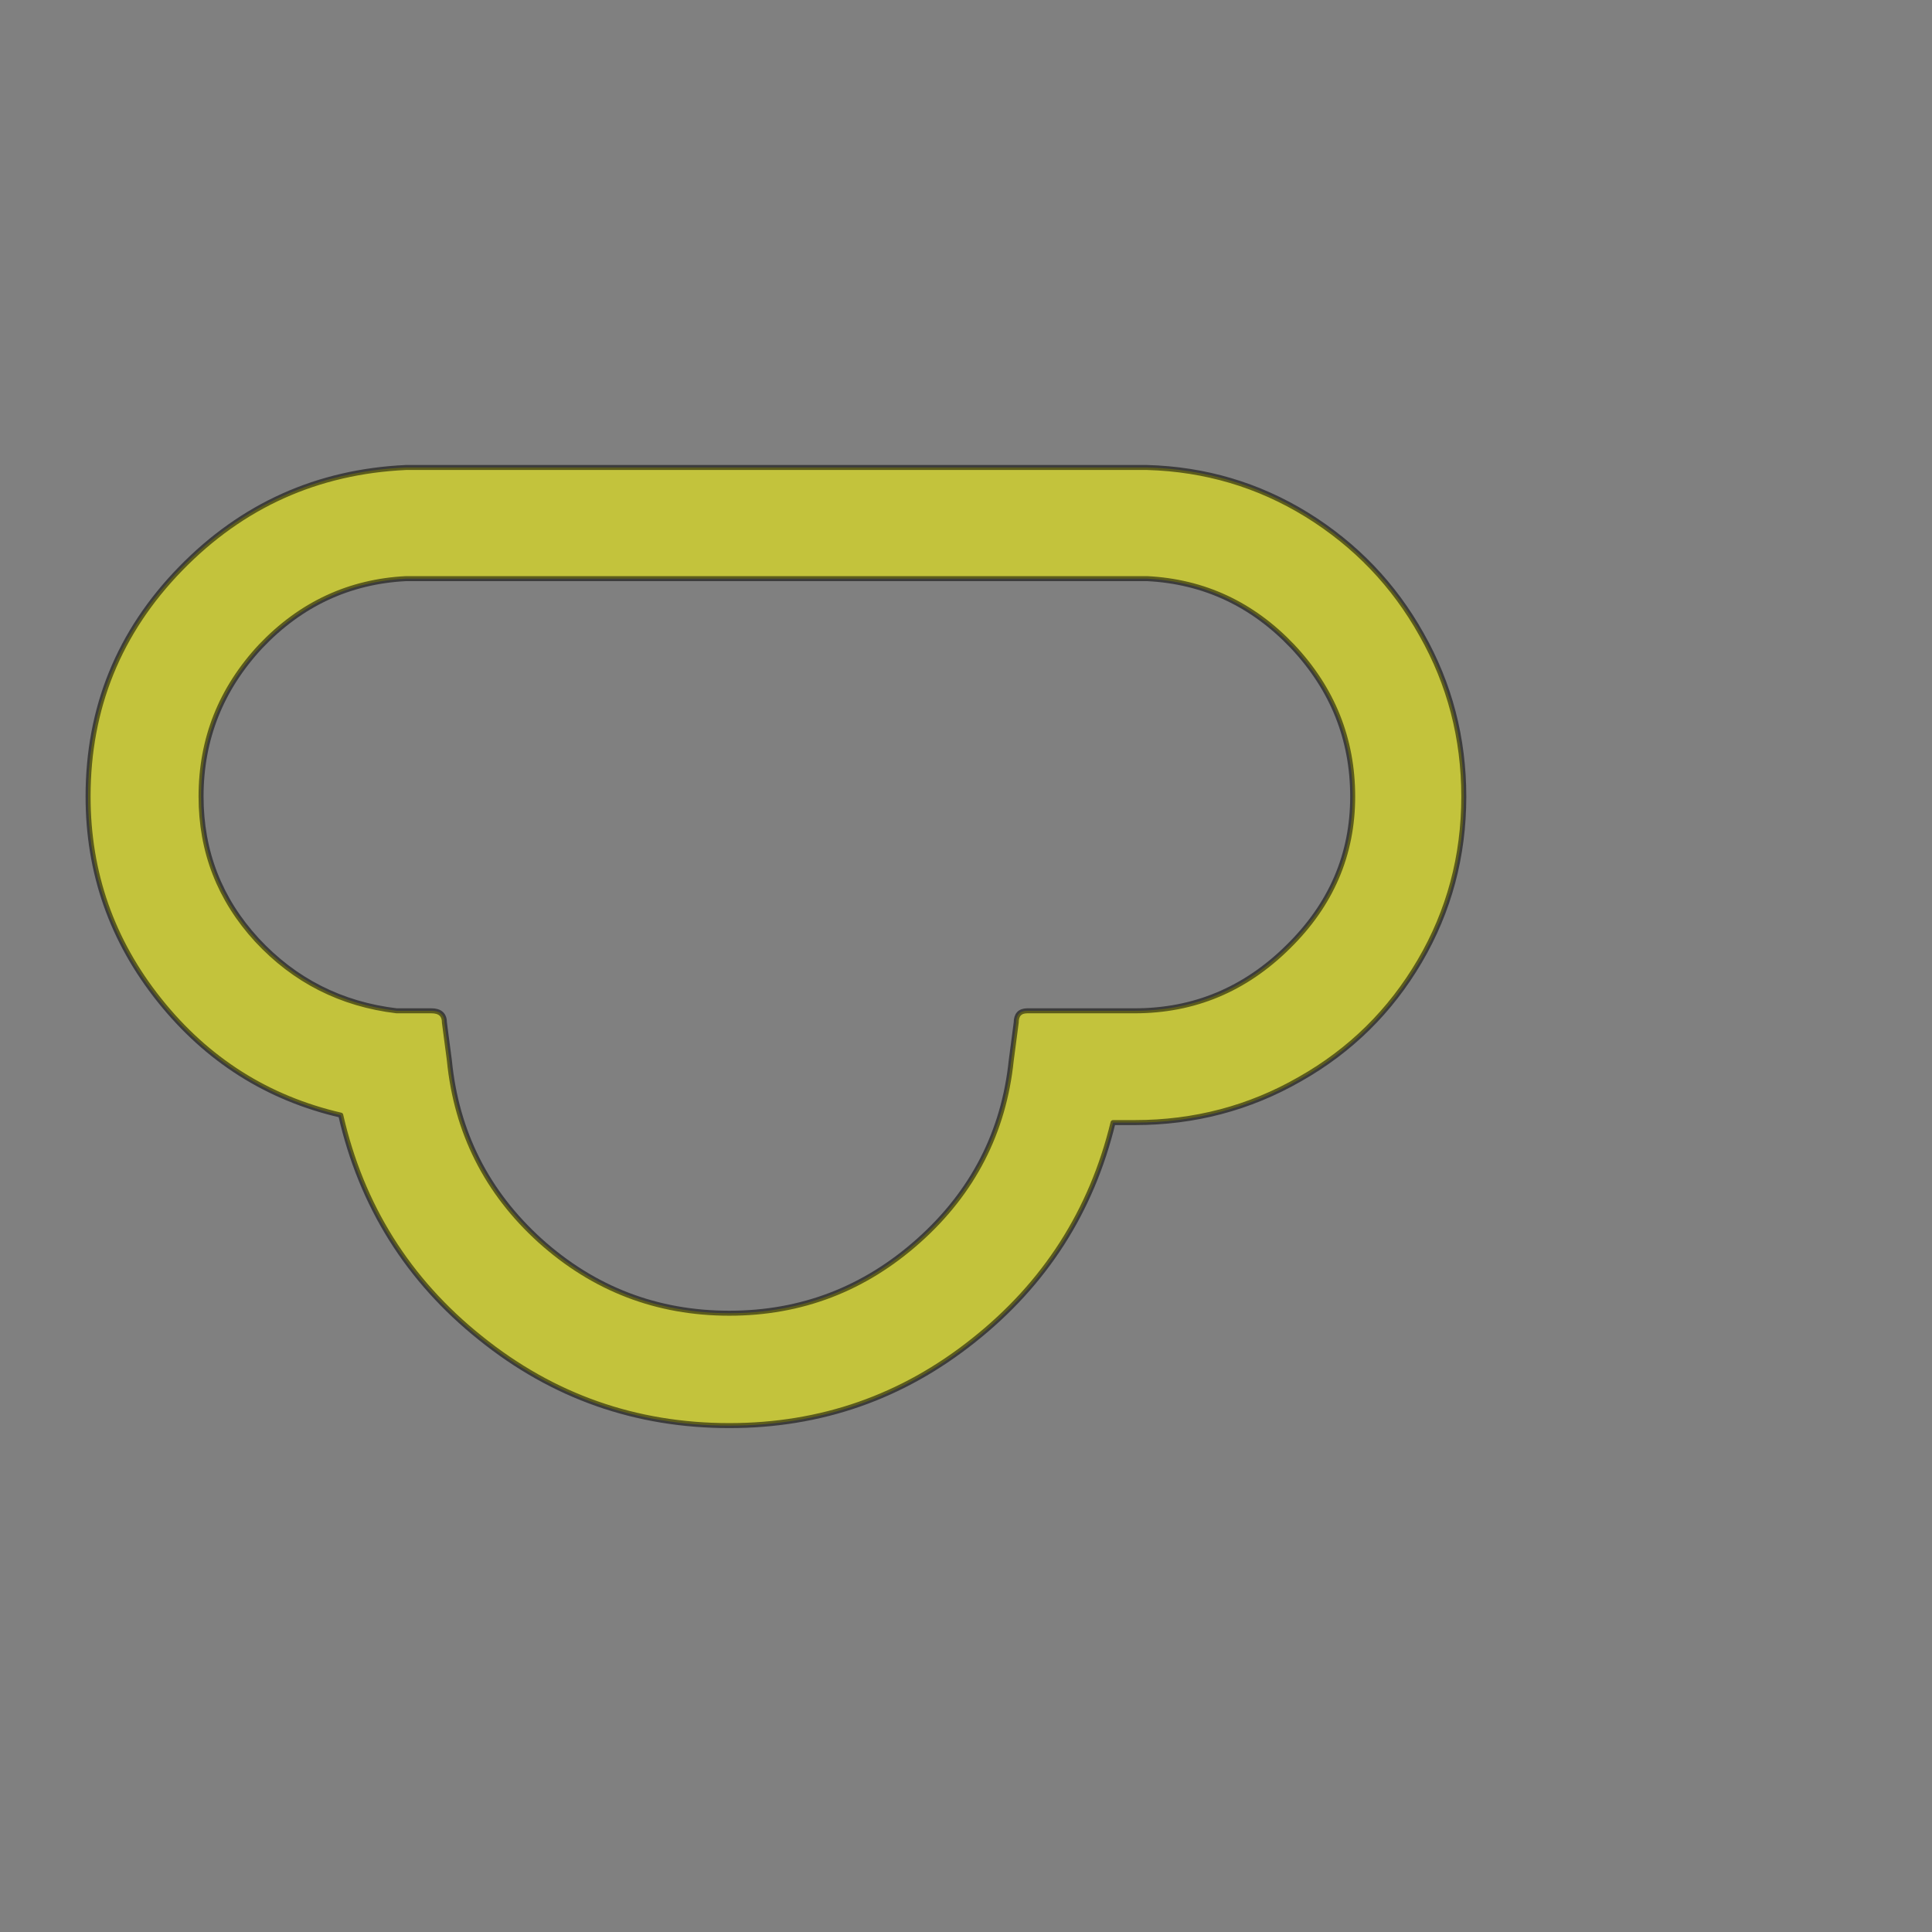 <?xml version="1.0" encoding="UTF-8" standalone="no"?>
<!-- Created with Inkscape (http://www.inkscape.org/) -->

<svg
   width="100mm"
   height="100mm"
   viewBox="0 0 100 100"
   version="1.1"
   id="svg1"
   inkscape:version="1.4 (86a8ad7, 2024-10-11)"
   sodipodi:docname="w_cloud_closed.svg"
   xmlns:inkscape="http://www.inkscape.org/namespaces/inkscape"
   xmlns:sodipodi="http://sodipodi.sourceforge.net/DTD/sodipodi-0.dtd"
   xmlns="http://www.w3.org/2000/svg"
   xmlns:svg="http://www.w3.org/2000/svg">
  <rect x="0" y="0" width="100" height="100" fill="#808080" stroke="none"/>
  <sodipodi:namedview
     id="namedview1"
     pagecolor="#ffffff"
     bordercolor="#000000"
     borderopacity="0.25"
     inkscape:showpageshadow="2"
     inkscape:pageopacity="0.0"
     inkscape:pagecheckerboard="0"
     inkscape:deskcolor="#d1d1d1"
     inkscape:document-units="mm"
     inkscape:zoom="0.72604515"
     inkscape:cx="196.26879"
     inkscape:cy="146.68509"
     inkscape:window-width="1920"
     inkscape:window-height="1017"
     inkscape:window-x="1912"
     inkscape:window-y="-8"
     inkscape:window-maximized="1"
     inkscape:current-layer="layer1" />
  <defs
     id="defs1" />
  <g
     inkscape:label="Ebene 1"
     inkscape:groupmode="layer"
     id="layer1">
    <path
       d="m 4.559,41.231 q 0,5.914 3.695,10.542 3.695,4.628 9.383,5.946 1.607,7.039 7.23,11.538 5.623,4.532 12.886,4.532 7.101,0 12.628,-4.403 5.559,-4.403 7.23,-11.281 h 1.125 q 4.627,0 8.547,-2.25 3.92,-2.218 6.202,-6.107 2.281,-3.889 2.281,-8.517 0,-4.532 -2.185,-8.388 -2.153,-3.857 -5.945,-6.203 -3.76,-2.314 -8.258,-2.443 h -38.367 q -6.877,0.321 -11.664,5.239 -4.788,4.917 -4.788,11.795 z m 5.848,0 q 0,-4.467 3.085,-7.778 3.117,-3.278 7.519,-3.503 h 38.367 q 4.402,0.225 7.519,3.503 3.117,3.31 3.117,7.778 0,4.5 -3.342,7.778 -3.342,3.31 -7.937,3.31 h -5.559 q -0.578,0 -0.578,0.611 l -0.257,1.961 q -0.578,5.56 -4.788,9.321 -4.209,3.76 -9.801,3.76 -5.623,0 -9.801,-3.76 -4.145,-3.76 -4.691,-9.321 l -0.257,-1.961 q 0,-0.611 -0.675,-0.611 h -1.799 q -4.306,-0.514 -7.23,-3.664 -2.892,-3.15 -2.892,-7.424 z"
       id="text13"
       style="font-size:25.4px;line-height:1.1;font-family:'Weather Icons';-inkscape-font-specification:'Weather Icons';display:inline;opacity:0.531;fill:#ffff00;stroke:#000000;stroke-width:0.259;stroke-linecap:round;stroke-linejoin:round;stroke-dashoffset:0.991"
       aria-label=""
       inkscape:label="cloud_closed" />
  </g>
</svg>

